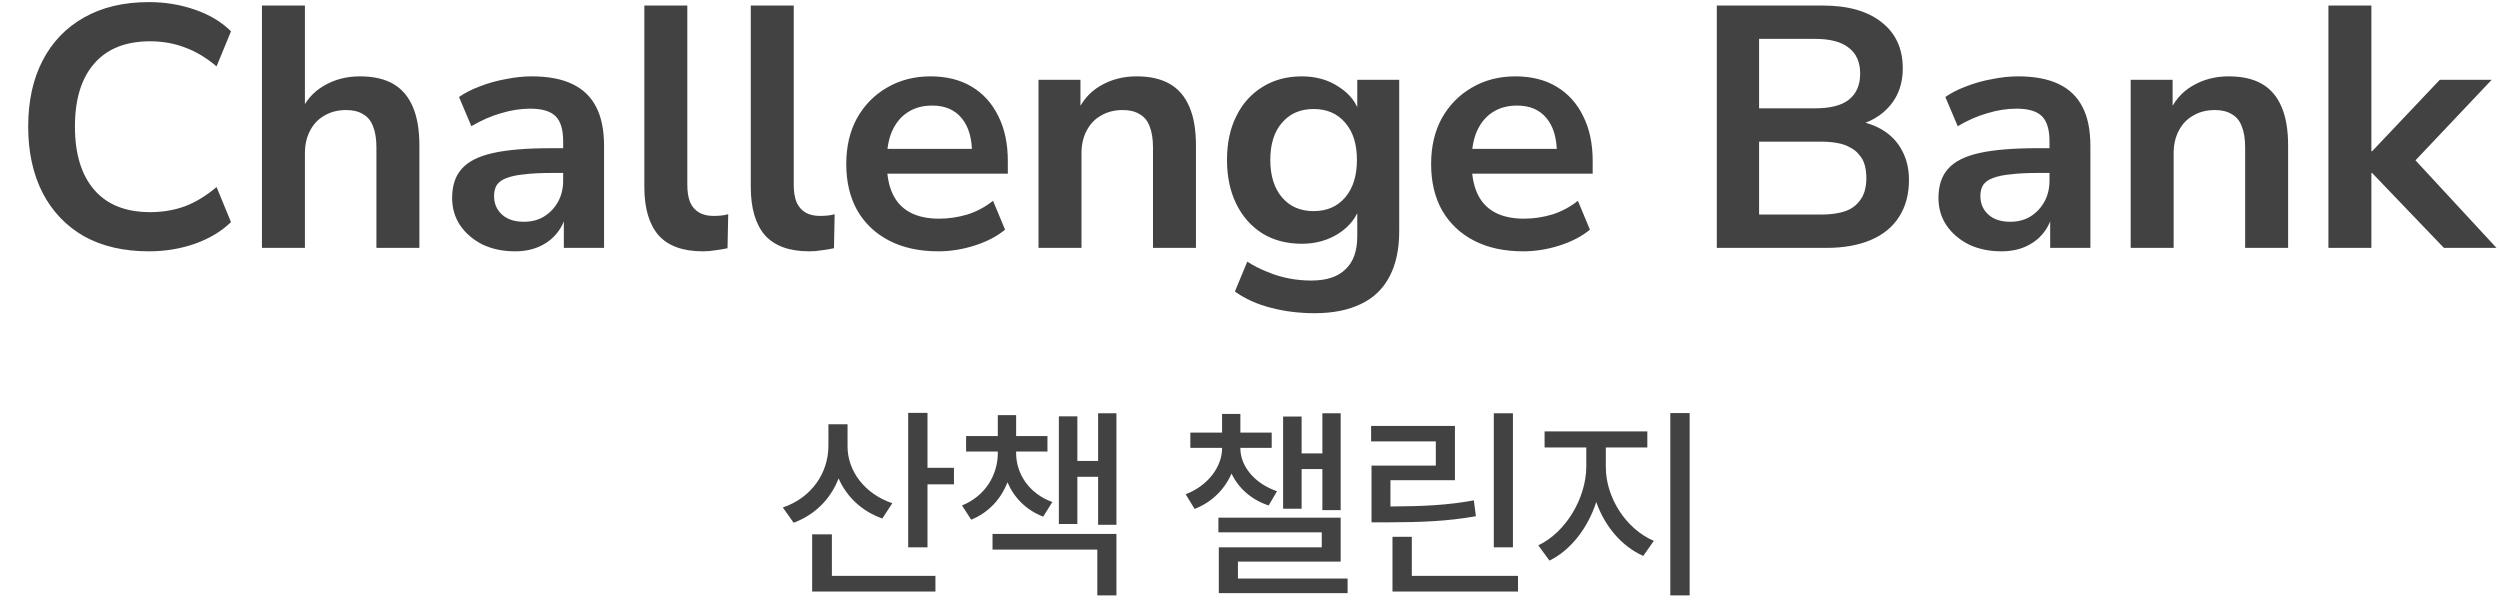 <svg width="240" height="59" viewBox="0 0 240 59" fill="none" xmlns="http://www.w3.org/2000/svg">
<path d="M14.289 24.127C11.869 24.127 9.79 23.643 8.052 22.675C6.336 21.685 5.016 20.299 4.092 18.517C3.168 16.713 2.706 14.59 2.706 12.148C2.706 9.706 3.168 7.594 4.092 5.812C5.016 4.03 6.336 2.655 8.052 1.687C9.79 0.697 11.869 0.202 14.289 0.202C15.851 0.202 17.325 0.444 18.711 0.928C20.119 1.412 21.274 2.105 22.176 3.007L20.79 6.373C19.8 5.537 18.788 4.932 17.754 4.558C16.72 4.162 15.609 3.964 14.421 3.964C12.067 3.964 10.274 4.679 9.042 6.109C7.81 7.517 7.194 9.53 7.194 12.148C7.194 14.766 7.81 16.79 9.042 18.22C10.274 19.65 12.067 20.365 14.421 20.365C15.609 20.365 16.72 20.178 17.754 19.804C18.788 19.408 19.8 18.792 20.79 17.956L22.176 21.322C21.274 22.202 20.119 22.895 18.711 23.401C17.325 23.885 15.851 24.127 14.289 24.127ZM25.147 23.797V0.532H29.272V10.894H28.81C29.294 9.728 30.042 8.848 31.054 8.254C32.088 7.638 33.254 7.33 34.552 7.33C35.85 7.33 36.917 7.572 37.753 8.056C38.589 8.54 39.216 9.277 39.634 10.267C40.052 11.235 40.261 12.467 40.261 13.963V23.797H36.136V14.161C36.136 13.325 36.026 12.643 35.806 12.115C35.608 11.587 35.289 11.202 34.849 10.96C34.431 10.696 33.892 10.564 33.232 10.564C32.44 10.564 31.747 10.74 31.153 11.092C30.559 11.422 30.097 11.906 29.767 12.544C29.437 13.16 29.272 13.886 29.272 14.722V23.797H25.147ZM49.443 24.127C48.277 24.127 47.232 23.907 46.308 23.467C45.406 23.005 44.691 22.389 44.163 21.619C43.657 20.849 43.404 19.98 43.404 19.012C43.404 17.824 43.712 16.889 44.328 16.207C44.944 15.503 45.945 14.997 47.331 14.689C48.717 14.381 50.576 14.227 52.908 14.227H54.558V16.603H52.941C51.907 16.603 51.038 16.647 50.334 16.735C49.63 16.801 49.058 16.922 48.618 17.098C48.2 17.252 47.892 17.472 47.694 17.758C47.518 18.044 47.43 18.396 47.43 18.814C47.43 19.54 47.683 20.134 48.189 20.596C48.695 21.058 49.399 21.289 50.301 21.289C51.027 21.289 51.665 21.124 52.215 20.794C52.787 20.442 53.238 19.969 53.568 19.375C53.898 18.781 54.063 18.099 54.063 17.329V13.534C54.063 12.434 53.821 11.642 53.337 11.158C52.853 10.674 52.039 10.432 50.895 10.432C49.993 10.432 49.069 10.575 48.123 10.861C47.177 11.125 46.22 11.543 45.252 12.115L44.064 9.31C44.636 8.914 45.307 8.573 46.077 8.287C46.869 7.979 47.694 7.748 48.552 7.594C49.432 7.418 50.257 7.33 51.027 7.33C52.611 7.33 53.909 7.572 54.921 8.056C55.955 8.54 56.725 9.277 57.231 10.267C57.737 11.235 57.99 12.489 57.99 14.029V23.797H54.129V20.365H54.393C54.239 21.135 53.931 21.806 53.469 22.378C53.029 22.928 52.468 23.357 51.786 23.665C51.104 23.973 50.323 24.127 49.443 24.127ZM67.467 24.127C65.553 24.127 64.134 23.61 63.21 22.576C62.308 21.52 61.857 19.98 61.857 17.956V0.532H65.982V17.758C65.982 18.396 66.07 18.946 66.246 19.408C66.444 19.848 66.73 20.178 67.104 20.398C67.478 20.618 67.94 20.728 68.49 20.728C68.732 20.728 68.974 20.717 69.216 20.695C69.458 20.673 69.689 20.629 69.909 20.563L69.843 23.83C69.447 23.918 69.051 23.984 68.655 24.028C68.281 24.094 67.885 24.127 67.467 24.127ZM77.685 24.127C75.771 24.127 74.352 23.61 73.428 22.576C72.526 21.52 72.075 19.98 72.075 17.956V0.532H76.2V17.758C76.2 18.396 76.288 18.946 76.464 19.408C76.662 19.848 76.948 20.178 77.322 20.398C77.696 20.618 78.158 20.728 78.708 20.728C78.95 20.728 79.192 20.717 79.434 20.695C79.676 20.673 79.907 20.629 80.127 20.563L80.061 23.83C79.665 23.918 79.269 23.984 78.873 24.028C78.499 24.094 78.103 24.127 77.685 24.127ZM90.085 24.127C88.259 24.127 86.686 23.786 85.366 23.104C84.046 22.422 83.023 21.454 82.297 20.2C81.593 18.946 81.241 17.461 81.241 15.745C81.241 14.073 81.582 12.61 82.264 11.356C82.968 10.102 83.925 9.123 85.135 8.419C86.367 7.693 87.764 7.33 89.326 7.33C90.866 7.33 92.186 7.66 93.286 8.32C94.386 8.98 95.233 9.915 95.827 11.125C96.443 12.335 96.751 13.776 96.751 15.448V16.669H84.574V14.293H93.847L93.319 14.788C93.319 13.292 92.989 12.148 92.329 11.356C91.669 10.542 90.723 10.135 89.491 10.135C88.567 10.135 87.775 10.355 87.115 10.795C86.477 11.213 85.982 11.818 85.63 12.61C85.3 13.38 85.135 14.304 85.135 15.382V15.613C85.135 16.823 85.322 17.824 85.696 18.616C86.07 19.408 86.631 20.002 87.379 20.398C88.127 20.794 89.051 20.992 90.151 20.992C91.053 20.992 91.955 20.86 92.857 20.596C93.759 20.31 94.584 19.87 95.332 19.276L96.487 22.048C95.717 22.686 94.749 23.192 93.583 23.566C92.417 23.94 91.251 24.127 90.085 24.127ZM99.698 23.797V7.66H103.724V10.894H103.361C103.845 9.728 104.593 8.848 105.605 8.254C106.639 7.638 107.805 7.33 109.103 7.33C110.401 7.33 111.468 7.572 112.304 8.056C113.14 8.54 113.767 9.277 114.185 10.267C114.603 11.235 114.812 12.467 114.812 13.963V23.797H110.687V14.161C110.687 13.325 110.577 12.643 110.357 12.115C110.159 11.587 109.84 11.202 109.4 10.96C108.982 10.696 108.443 10.564 107.783 10.564C106.991 10.564 106.298 10.74 105.704 11.092C105.11 11.422 104.648 11.906 104.318 12.544C103.988 13.16 103.823 13.886 103.823 14.722V23.797H99.698ZM126.206 30.067C124.71 30.067 123.302 29.891 121.982 29.539C120.684 29.209 119.54 28.692 118.55 27.988L119.738 25.117C120.354 25.513 121.003 25.843 121.685 26.107C122.367 26.393 123.06 26.602 123.764 26.734C124.468 26.866 125.172 26.932 125.876 26.932C127.35 26.932 128.45 26.569 129.176 25.843C129.924 25.139 130.298 24.083 130.298 22.675V19.705H130.595C130.265 20.827 129.572 21.729 128.516 22.411C127.482 23.071 126.305 23.401 124.985 23.401C123.533 23.401 122.268 23.071 121.19 22.411C120.112 21.729 119.276 20.783 118.682 19.573C118.088 18.363 117.791 16.955 117.791 15.349C117.791 13.743 118.088 12.346 118.682 11.158C119.276 9.948 120.112 9.013 121.19 8.353C122.268 7.671 123.533 7.33 124.985 7.33C126.349 7.33 127.537 7.671 128.549 8.353C129.583 9.013 130.254 9.893 130.562 10.993H130.298V7.66H134.324V22.18C134.324 23.918 134.016 25.37 133.4 26.536C132.784 27.724 131.871 28.604 130.661 29.176C129.451 29.77 127.966 30.067 126.206 30.067ZM126.107 20.266C127.383 20.266 128.395 19.826 129.143 18.946C129.891 18.066 130.265 16.867 130.265 15.349C130.265 13.831 129.891 12.643 129.143 11.785C128.395 10.905 127.383 10.465 126.107 10.465C124.831 10.465 123.819 10.905 123.071 11.785C122.323 12.643 121.949 13.831 121.949 15.349C121.949 16.867 122.323 18.066 123.071 18.946C123.819 19.826 124.831 20.266 126.107 20.266ZM146.231 24.127C144.405 24.127 142.832 23.786 141.512 23.104C140.192 22.422 139.169 21.454 138.443 20.2C137.739 18.946 137.387 17.461 137.387 15.745C137.387 14.073 137.728 12.61 138.41 11.356C139.114 10.102 140.071 9.123 141.281 8.419C142.513 7.693 143.91 7.33 145.472 7.33C147.012 7.33 148.332 7.66 149.432 8.32C150.532 8.98 151.379 9.915 151.973 11.125C152.589 12.335 152.897 13.776 152.897 15.448V16.669H140.72V14.293H149.993L149.465 14.788C149.465 13.292 149.135 12.148 148.475 11.356C147.815 10.542 146.869 10.135 145.637 10.135C144.713 10.135 143.921 10.355 143.261 10.795C142.623 11.213 142.128 11.818 141.776 12.61C141.446 13.38 141.281 14.304 141.281 15.382V15.613C141.281 16.823 141.468 17.824 141.842 18.616C142.216 19.408 142.777 20.002 143.525 20.398C144.273 20.794 145.197 20.992 146.297 20.992C147.199 20.992 148.101 20.86 149.003 20.596C149.905 20.31 150.73 19.87 151.478 19.276L152.633 22.048C151.863 22.686 150.895 23.192 149.729 23.566C148.563 23.94 147.397 24.127 146.231 24.127ZM164.814 23.797V0.532H174.978C177.42 0.532 179.312 1.071 180.654 2.149C181.996 3.205 182.667 4.679 182.667 6.571C182.667 7.979 182.26 9.167 181.446 10.135C180.632 11.103 179.521 11.752 178.113 12.082V11.587C179.191 11.741 180.115 12.071 180.885 12.577C181.655 13.083 182.238 13.732 182.634 14.524C183.052 15.316 183.261 16.24 183.261 17.296C183.261 18.66 182.942 19.837 182.304 20.827C181.688 21.795 180.786 22.532 179.598 23.038C178.41 23.544 176.991 23.797 175.341 23.797H164.814ZM168.873 20.596H174.813C175.407 20.596 175.935 20.552 176.397 20.464C176.881 20.376 177.288 20.244 177.618 20.068C177.97 19.87 178.256 19.628 178.476 19.342C178.718 19.056 178.894 18.726 179.004 18.352C179.114 17.978 179.169 17.56 179.169 17.098C179.169 16.614 179.114 16.185 179.004 15.811C178.894 15.437 178.718 15.118 178.476 14.854C178.256 14.568 177.97 14.337 177.618 14.161C177.288 13.963 176.881 13.82 176.397 13.732C175.935 13.644 175.407 13.6 174.813 13.6H168.873V20.596ZM168.873 10.399H174.252C175.704 10.399 176.782 10.124 177.486 9.574C178.212 9.002 178.575 8.166 178.575 7.066C178.575 5.966 178.212 5.141 177.486 4.591C176.782 4.019 175.704 3.733 174.252 3.733H168.873V10.399ZM192.131 24.127C190.965 24.127 189.92 23.907 188.996 23.467C188.094 23.005 187.379 22.389 186.851 21.619C186.345 20.849 186.092 19.98 186.092 19.012C186.092 17.824 186.4 16.889 187.016 16.207C187.632 15.503 188.633 14.997 190.019 14.689C191.405 14.381 193.264 14.227 195.596 14.227H197.246V16.603H195.629C194.595 16.603 193.726 16.647 193.022 16.735C192.318 16.801 191.746 16.922 191.306 17.098C190.888 17.252 190.58 17.472 190.382 17.758C190.206 18.044 190.118 18.396 190.118 18.814C190.118 19.54 190.371 20.134 190.877 20.596C191.383 21.058 192.087 21.289 192.989 21.289C193.715 21.289 194.353 21.124 194.903 20.794C195.475 20.442 195.926 19.969 196.256 19.375C196.586 18.781 196.751 18.099 196.751 17.329V13.534C196.751 12.434 196.509 11.642 196.025 11.158C195.541 10.674 194.727 10.432 193.583 10.432C192.681 10.432 191.757 10.575 190.811 10.861C189.865 11.125 188.908 11.543 187.94 12.115L186.752 9.31C187.324 8.914 187.995 8.573 188.765 8.287C189.557 7.979 190.382 7.748 191.24 7.594C192.12 7.418 192.945 7.33 193.715 7.33C195.299 7.33 196.597 7.572 197.609 8.056C198.643 8.54 199.413 9.277 199.919 10.267C200.425 11.235 200.678 12.489 200.678 14.029V23.797H196.817V20.365H197.081C196.927 21.135 196.619 21.806 196.157 22.378C195.717 22.928 195.156 23.357 194.474 23.665C193.792 23.973 193.011 24.127 192.131 24.127ZM204.545 23.797V7.66H208.571V10.894H208.208C208.692 9.728 209.44 8.848 210.452 8.254C211.486 7.638 212.652 7.33 213.95 7.33C215.248 7.33 216.315 7.572 217.151 8.056C217.987 8.54 218.614 9.277 219.032 10.267C219.45 11.235 219.659 12.467 219.659 13.963V23.797H215.534V14.161C215.534 13.325 215.424 12.643 215.204 12.115C215.006 11.587 214.687 11.202 214.247 10.96C213.829 10.696 213.29 10.564 212.63 10.564C211.838 10.564 211.145 10.74 210.551 11.092C209.957 11.422 209.495 11.906 209.165 12.544C208.835 13.16 208.67 13.886 208.67 14.722V23.797H204.545ZM223.528 23.797V0.532H227.653V14.524H227.719L234.22 7.66H239.203L231.085 16.24V14.524L239.665 23.797H234.616L227.719 16.603H227.653V23.797H223.528Z" fill="#424242"/>
<path d="M81.365 42.86C81.365 45.204 82.995 47.411 85.661 48.309L84.704 49.774C82.741 49.09 81.277 47.694 80.505 45.926C79.743 47.899 78.24 49.422 76.189 50.184L75.153 48.719C77.927 47.772 79.519 45.409 79.528 42.801V40.731H81.365V42.86ZM77.966 56.786V51.297H79.861V55.282H89.802V56.786H77.966ZM87.185 52.547V39.637H89.04V44.911H91.579V46.493H89.04V52.547H87.185ZM97.548 43.504C97.548 45.477 98.798 47.401 101.025 48.192L100.146 49.598C98.496 48.963 97.343 47.762 96.718 46.297C96.103 47.889 94.931 49.198 93.232 49.891L92.353 48.524C94.57 47.626 95.781 45.623 95.79 43.504V43.348H92.744V41.864H95.79V39.852H97.548V41.864H100.556V43.348H97.548V43.504ZM95.283 52.762V51.258H107.177V57.157H105.341V52.762H95.283ZM101.65 50.301V39.969H103.427V44.247H105.419V39.676H107.177V50.379H105.419V45.77H103.427V50.301H101.65ZM119.076 43.055C119.076 44.715 120.404 46.415 122.592 47.157L121.791 48.524C120.082 47.958 118.871 46.825 118.227 45.458C117.592 46.932 116.381 48.202 114.682 48.856L113.822 47.45C116.01 46.61 117.309 44.774 117.319 43.055V42.997H114.272V41.532H117.319V39.735H119.076V41.532H122.084V42.997H119.076V43.055ZM116.967 51.102V49.696H128.705V53.915H118.842V55.536H129.369V56.942H117.006V52.547H126.889V51.102H116.967ZM123.178 48.836V39.989H124.955V43.524H126.947V39.676H128.705V48.973H126.947V45.028H124.955V48.836H123.178ZM145.241 39.676V52.547H143.405V39.676H145.241ZM131.627 42.372V40.887H139.674V46.102H133.483V48.622C136.696 48.602 138.893 48.504 141.491 48.036L141.686 49.559C138.932 50.038 136.608 50.135 133.131 50.145H131.666V44.696H137.838V42.372H131.627ZM133.678 56.786V51.532H135.534V55.282H145.729V56.786H133.678ZM154.159 44.813C154.149 47.743 156.073 50.77 158.768 51.922L157.753 53.368C155.692 52.459 154.052 50.526 153.241 48.192C152.43 50.692 150.79 52.821 148.749 53.817L147.675 52.352C150.311 51.112 152.264 47.831 152.284 44.813V42.958H148.28V41.415H158.143V42.958H154.159V44.813ZM160.35 57.157V39.657H162.206V57.157H160.35Z" fill="#424242"/>
</svg>
